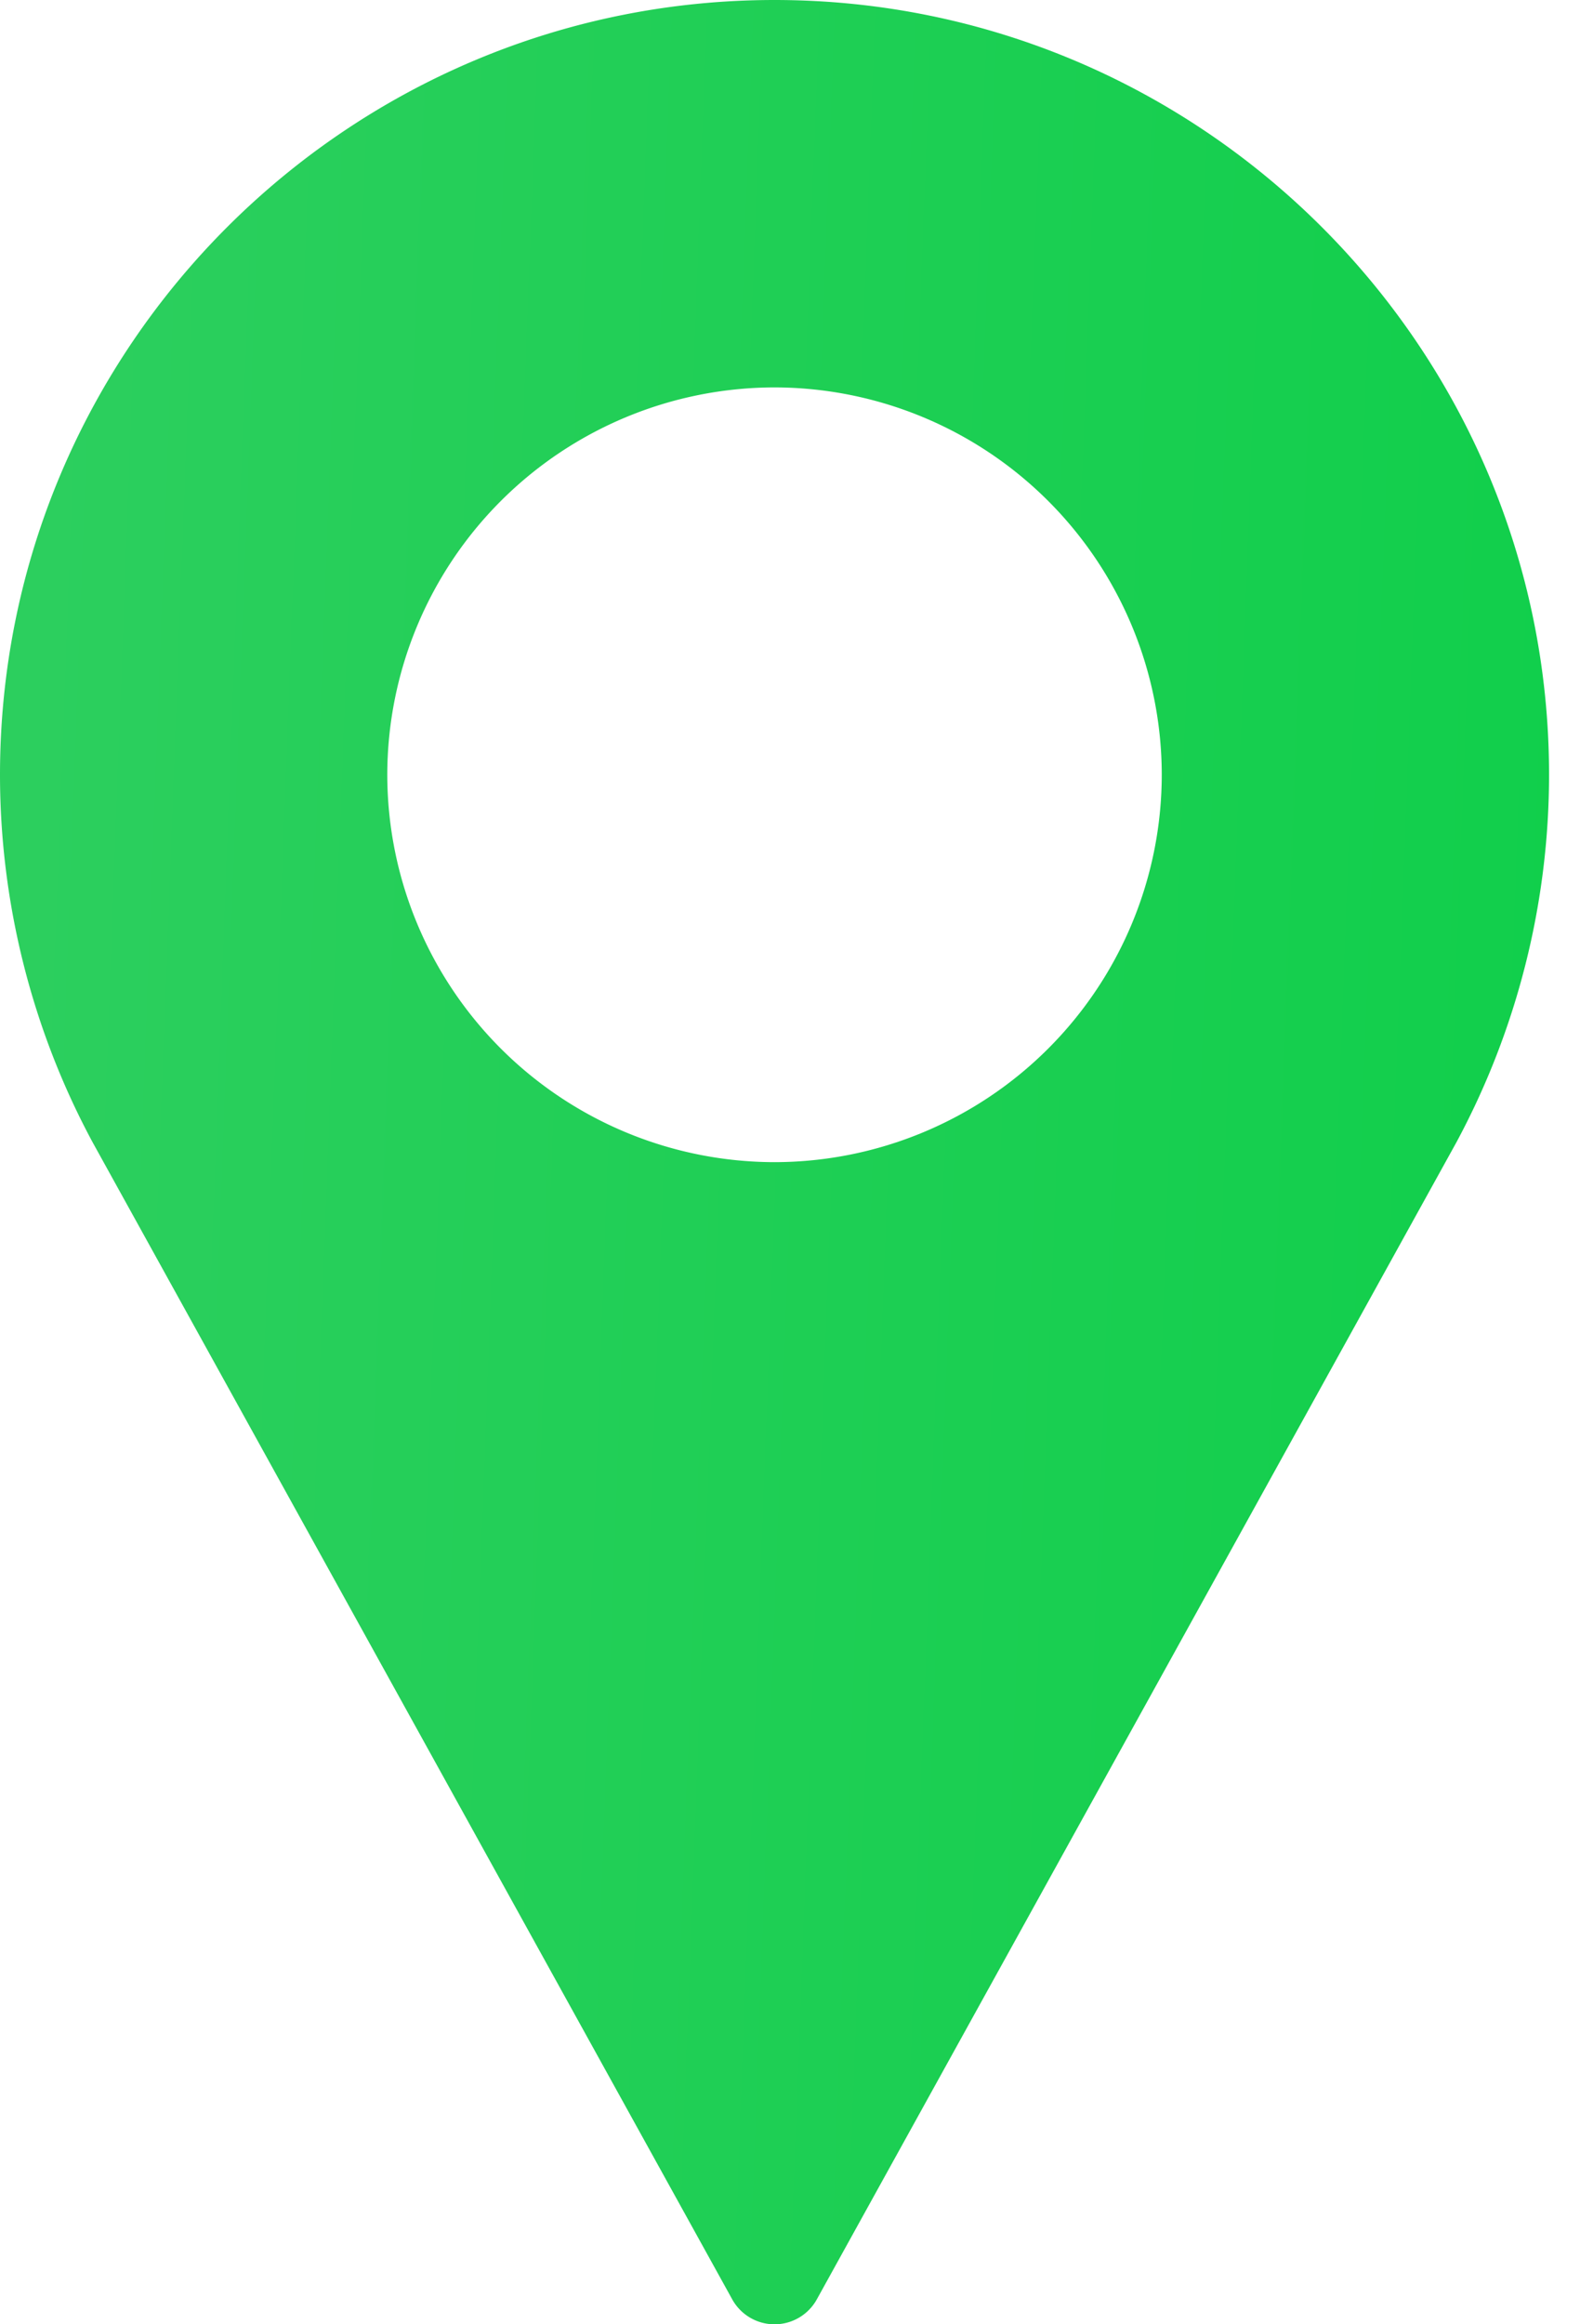 <svg width="17" height="25" viewBox="0 0 17 25" fill="none" xmlns="http://www.w3.org/2000/svg"><path d="M8.333 0C3.738 0 0 3.738 0 8.333c0 1.38.345 2.747 1 3.96l6.878 12.438a.52.52 0 0 0 .911 0l6.88-12.442a8.348 8.348 0 0 0 .998-3.956C16.667 3.738 12.928 0 8.333 0zm0 12.5a4.171 4.171 0 0 1-4.166-4.167 4.171 4.171 0 0 1 4.166-4.166A4.171 4.171 0 0 1 12.5 8.333 4.171 4.171 0 0 1 8.333 12.5z" fill="url(#a)"/><defs><linearGradient id="a" x1=".573" y1="2.5" x2="18.059" y2="3.156" gradientUnits="userSpaceOnUse"><stop stop-color="#2CCF5E"/><stop offset="1" stop-color="#0FCF4A"/></linearGradient></defs></svg>